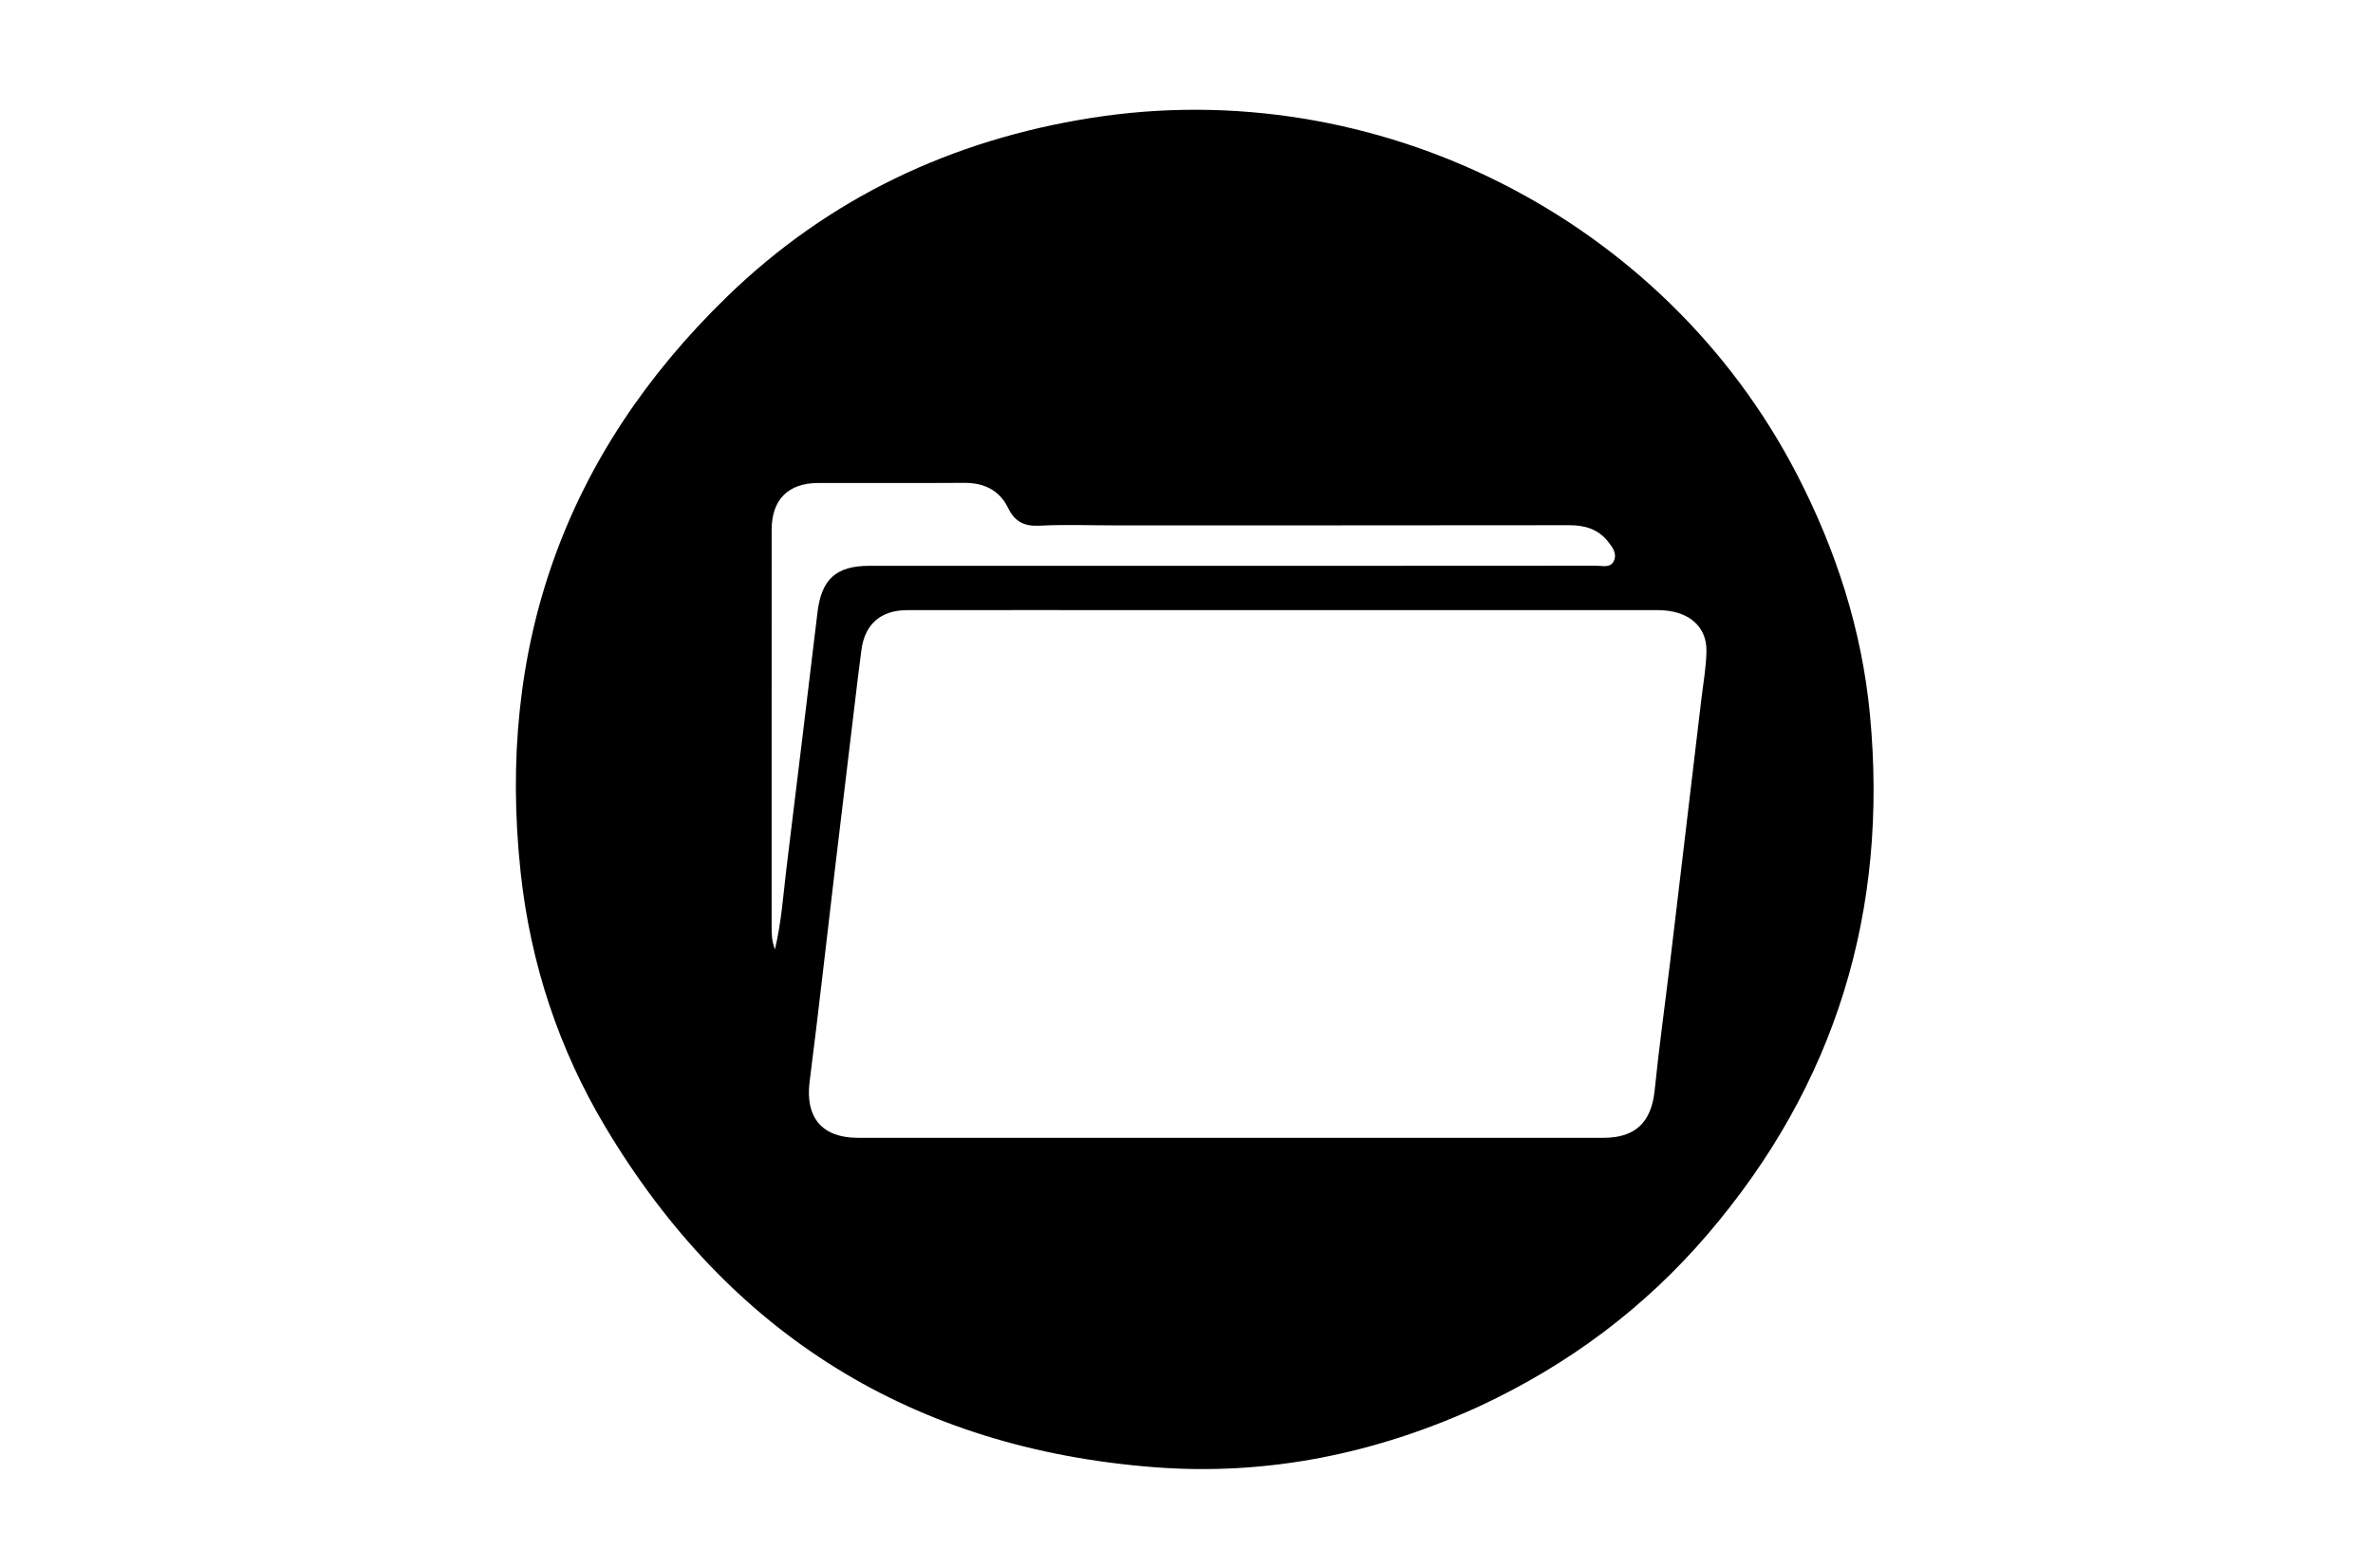 <svg version="1.1" id="Layer_1" xmlns="http://www.w3.org/2000/svg" xmlns:xlink="http://www.w3.org/1999/xlink" x="0px" y="0px"
	 width="100%" viewBox="0 0 896 592" enable-background="new 0 0 896 592" xml:space="preserve">
<path fill="#000000" opacity="1" stroke="none" 
	d="
M558.775,530.923 
	C519.39,549.028 478.25,557.347 435.535,553.997 
	C344.794,546.881 275.495,503.977 228.69,425.728 
	C210.961,396.088 200.286,363.793 196.581,329.378 
	C187.432,244.386 213.179,171.592 274.469,112.061 
	C312.837,74.794 359.222,52.848 412.125,44.508 
	C519.651,27.557 628.255,82.304 678.331,178.821 
	C693.208,207.495 703.016,237.808 706.064,269.916 
	C713.082,343.83 693.184,409.62 644.622,466.232 
	C620.849,493.948 592.197,515.321 558.775,530.923 
M630.616,363.197 
	C631.953,351.969 633.292,340.741 634.627,329.512 
	C637.217,307.72 639.813,285.928 642.386,264.134 
	C643.108,258.023 644.245,251.91 644.325,245.786 
	C644.451,236.227 637.204,230.386 625.989,230.383 
	C561.324,230.368 496.658,230.376 431.993,230.376 
	C402.16,230.376 372.328,230.345 342.495,230.391 
	C332.512,230.406 326.532,235.713 325.253,245.437 
	C324.775,249.065 324.304,252.694 323.867,256.327 
	C321.03,279.95 318.186,303.573 315.377,327.199 
	C312.155,354.294 309.138,381.415 305.694,408.482 
	C303.991,421.869 310.321,429.64 323.9,429.641 
	C417.731,429.651 511.563,429.652 605.394,429.646 
	C617.589,429.645 623.56,423.693 624.78,411.63 
	C626.386,395.751 628.592,379.932 630.616,363.197 
M420.5,198.382 
	C411.168,198.379 401.817,198.015 392.511,198.505 
	C386.759,198.808 383.17,197.003 380.659,191.838 
	C377.327,184.985 371.452,182.272 363.904,182.326 
	C345.573,182.457 327.241,182.335 308.91,182.38 
	C297.57,182.408 291.362,188.678 291.358,200.095 
	C291.338,249.923 291.35,299.751 291.351,349.579 
	C291.351,352.39 291.345,355.203 292.598,358.492 
	C295.09,348.044 295.731,337.921 296.947,327.882 
	C300.846,295.69 304.844,263.511 308.658,231.309 
	C310.142,218.782 315.604,213.655 328.267,213.651 
	C365.93,213.642 403.593,213.646 441.255,213.646 
	C495.083,213.646 548.911,213.658 602.738,213.611 
	C605.096,213.608 608.155,214.614 609.419,211.675 
	C610.617,208.89 608.764,206.518 607.096,204.426 
	C603.364,199.743 598.317,198.312 592.482,198.319 
	C535.488,198.392 478.494,198.374 420.5,198.382 
z"/>
</svg>